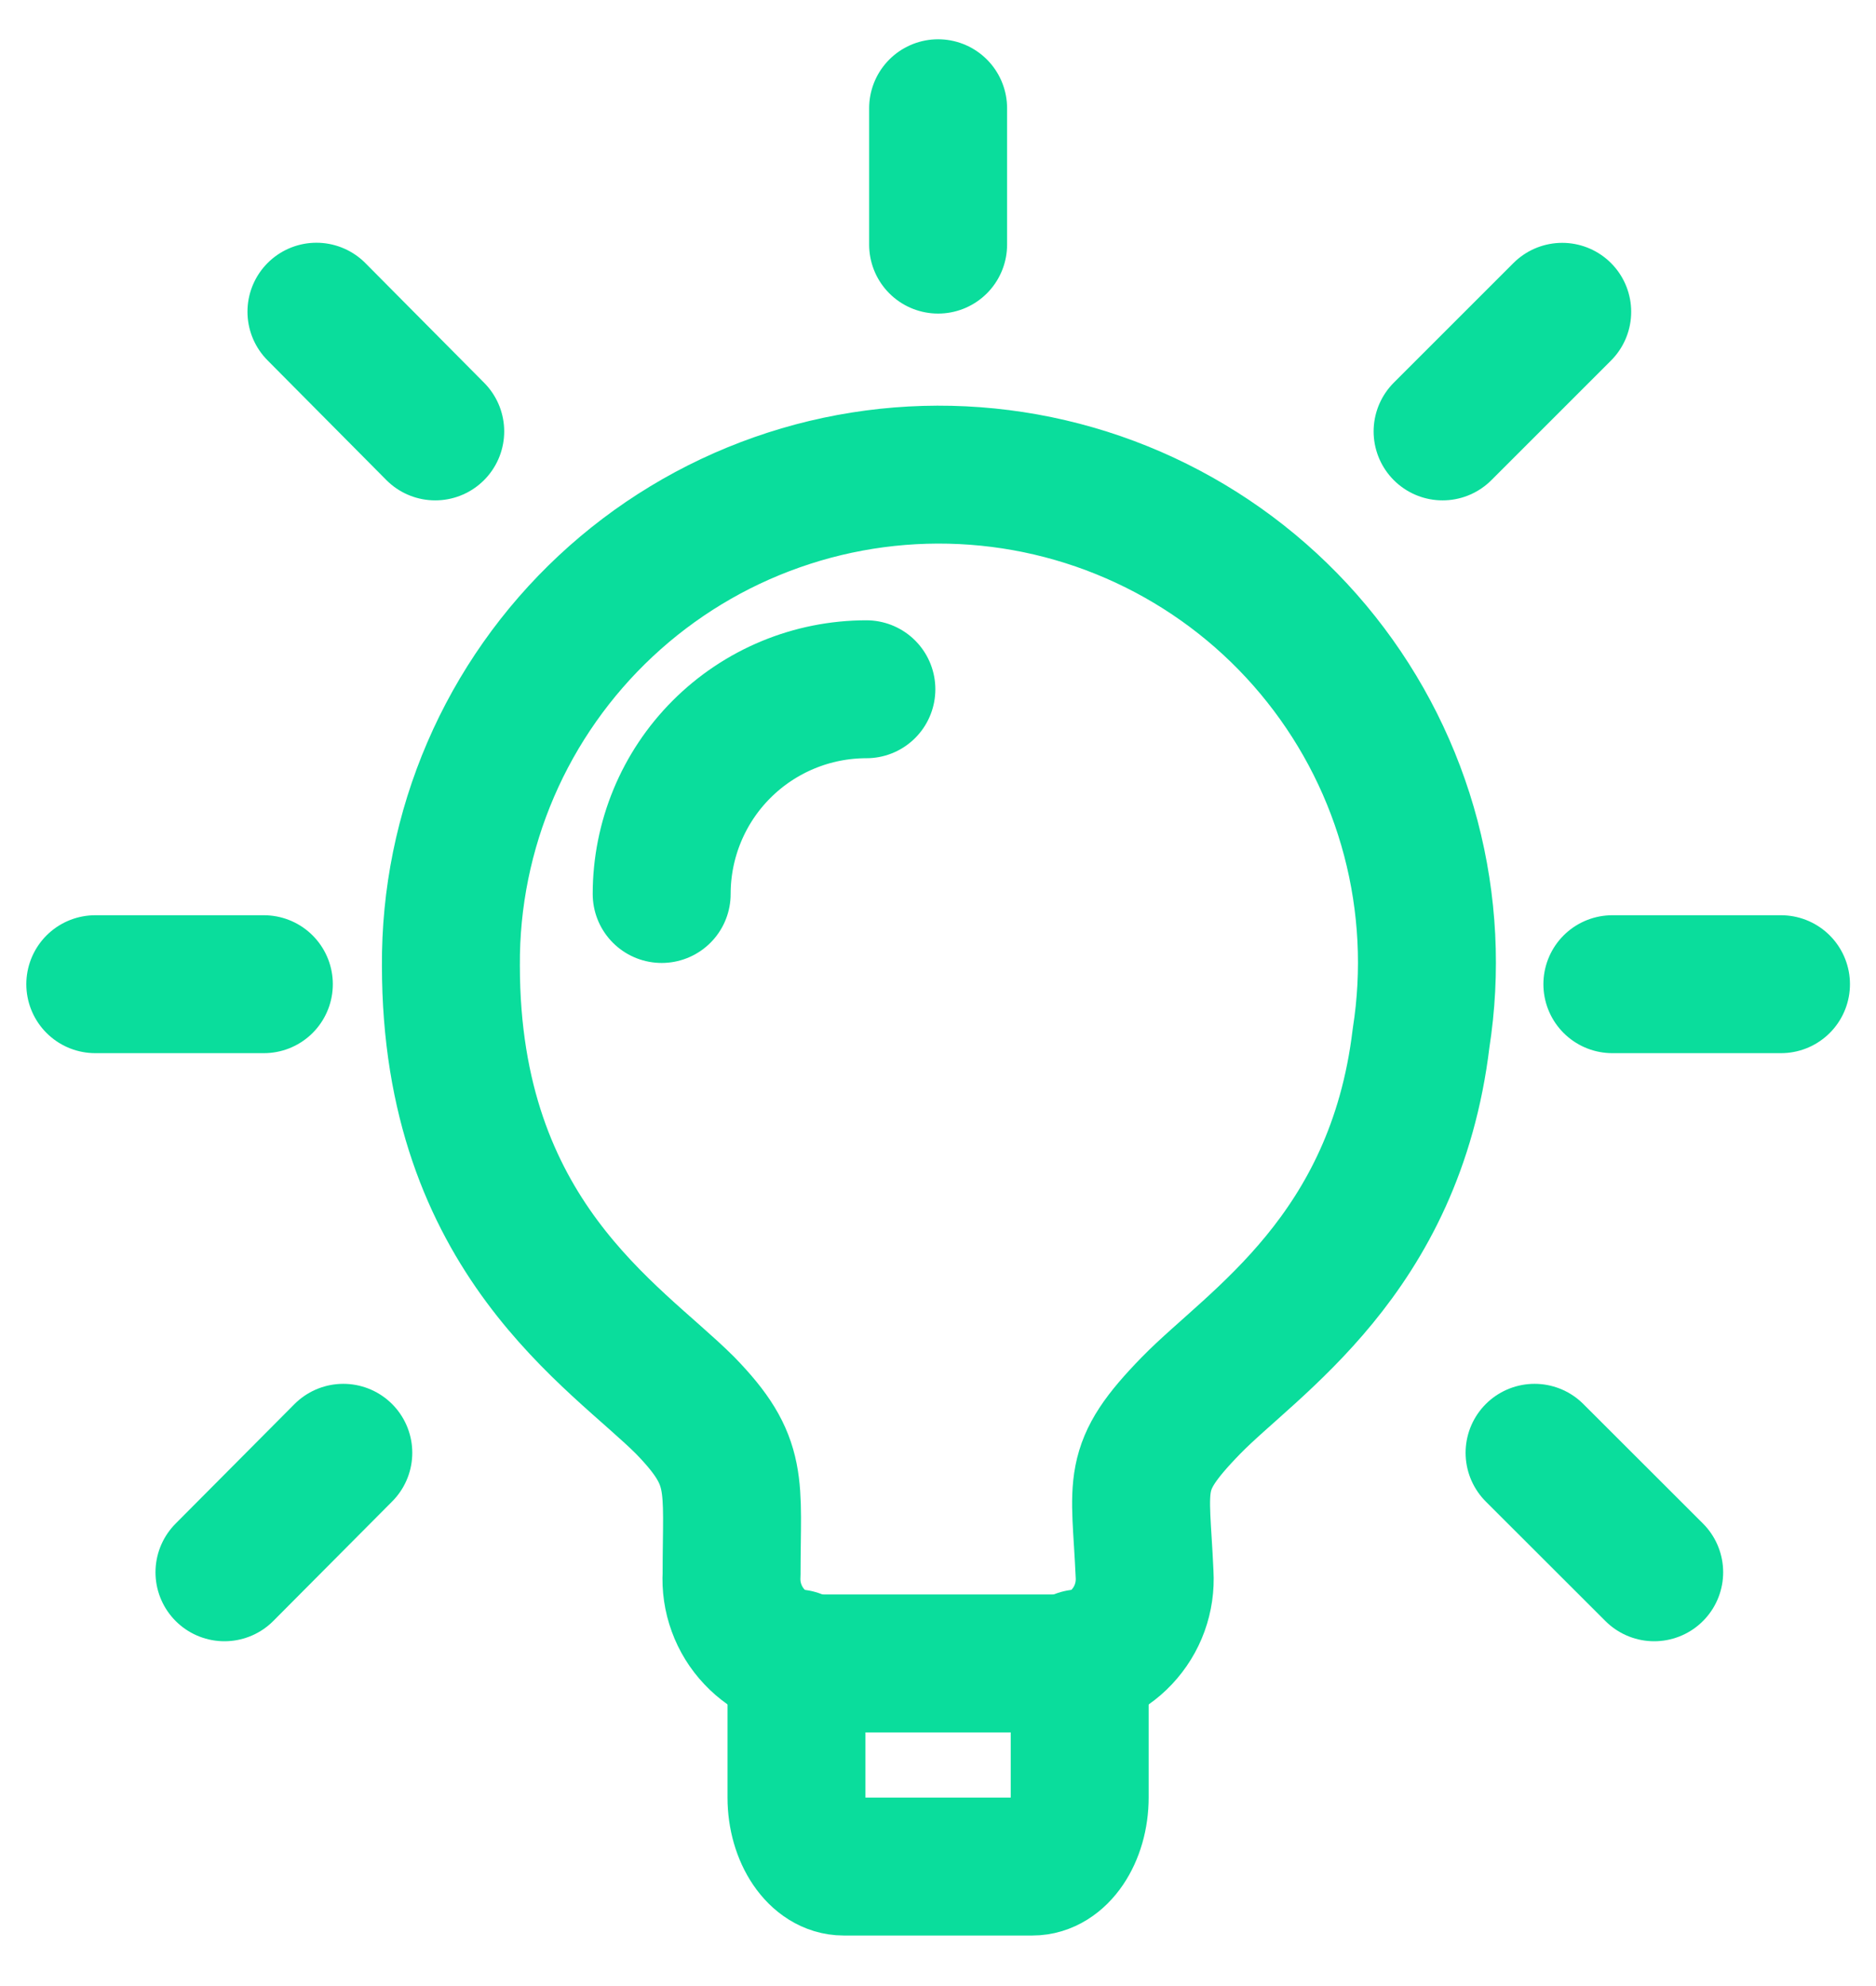 <svg width="34" height="36" viewBox="0 0 34 36" fill="none" xmlns="http://www.w3.org/2000/svg">
<path d="M25.755 18.817C25.282 22.759 22.7 24.334 21.585 25.477C20.469 26.624 20.669 26.852 20.744 28.534C20.756 28.742 20.726 28.95 20.655 29.146C20.584 29.342 20.473 29.521 20.33 29.673C20.187 29.825 20.015 29.945 19.823 30.028C19.632 30.11 19.425 30.152 19.217 30.152H14.787C14.579 30.152 14.372 30.11 14.181 30.027C13.989 29.945 13.817 29.824 13.674 29.672C13.531 29.521 13.42 29.342 13.349 29.146C13.277 28.95 13.247 28.742 13.259 28.534C13.259 26.884 13.412 26.5 12.419 25.477C11.152 24.21 8.172 22.422 8.172 17.504C8.164 16.282 8.41 15.072 8.893 13.95C9.376 12.828 10.087 11.818 10.98 10.984C11.873 10.15 12.929 9.51 14.081 9.105C15.233 8.699 16.457 8.537 17.676 8.628C18.894 8.719 20.08 9.061 21.16 9.634C22.239 10.206 23.188 10.995 23.947 11.953C24.706 12.91 25.259 14.014 25.57 15.195C25.881 16.377 25.944 17.61 25.755 18.817Z" stroke="#0ADD9C" stroke-width="2.5" stroke-linecap="round" stroke-linejoin="round"/>
<path d="M14.435 30.06V32.58C14.435 33.269 14.818 33.834 15.29 33.834H18.712C19.187 33.834 19.568 33.267 19.568 32.58V30.06M15.702 12.494C14.717 12.494 13.774 12.885 13.078 13.581C12.382 14.277 11.992 15.221 11.992 16.205M29.222 17.84H32.278M26.145 7.82L28.313 5.652M27.812 26.334L29.98 28.5M17.002 1.962V4.434M5.735 5.65L7.888 7.82M4.068 28.5L6.222 26.334M4.782 17.84H1.727" stroke="#0ADD9C" stroke-width="2.5" stroke-linecap="round" stroke-linejoin="round"/>
</svg>
